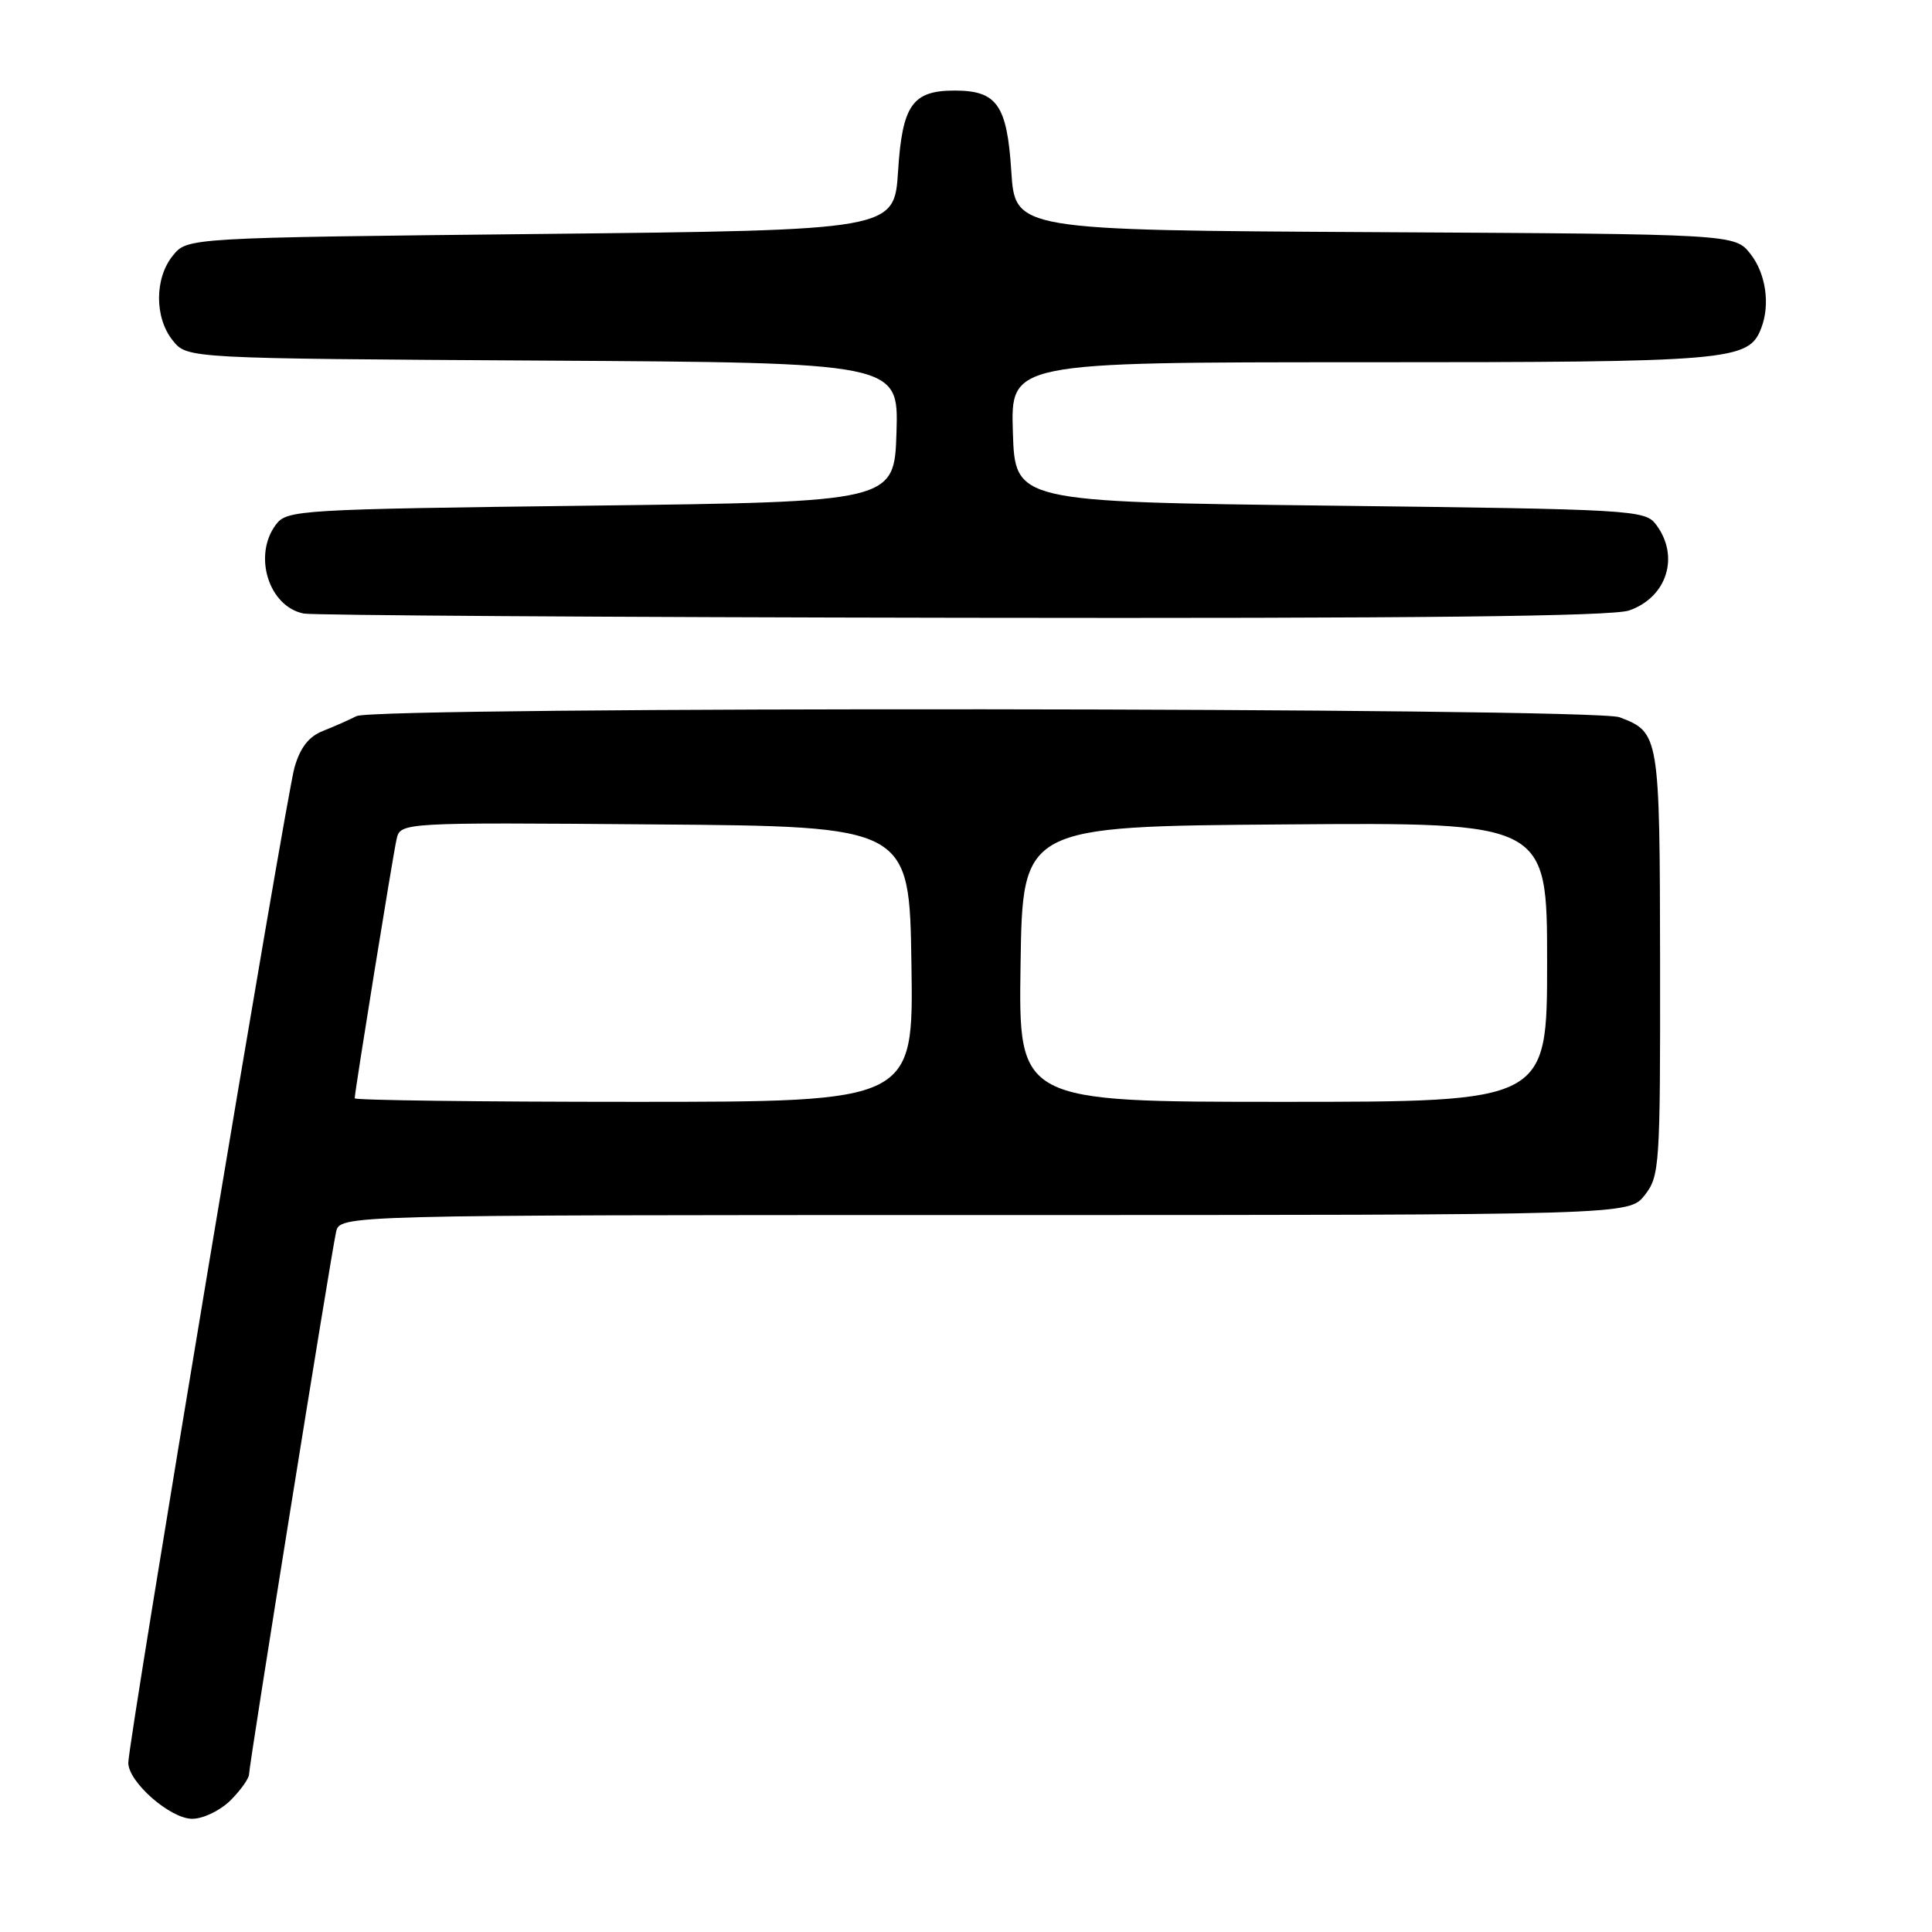 <?xml version="1.0" encoding="UTF-8" standalone="no"?>
<!DOCTYPE svg PUBLIC "-//W3C//DTD SVG 1.1//EN" "http://www.w3.org/Graphics/SVG/1.1/DTD/svg11.dtd" >
<svg xmlns="http://www.w3.org/2000/svg" xmlns:xlink="http://www.w3.org/1999/xlink" version="1.1" viewBox="0 0 256 256">
 <g >
 <path fill="currentColor"
d=" M 30.55 238.55 C 31.90 237.20 33.00 235.65 33.00 235.10 C 33.00 233.88 43.84 166.36 44.53 163.25 C 45.04 161.00 45.04 161.00 130.45 161.00 C 215.85 161.00 215.85 161.00 217.93 158.37 C 219.91 155.84 220.00 154.57 219.97 127.62 C 219.93 97.35 219.88 97.05 214.60 95.04 C 211.16 93.73 49.77 93.59 47.24 94.89 C 46.28 95.38 44.29 96.26 42.80 96.85 C 40.92 97.59 39.78 99.05 39.02 101.70 C 37.89 105.62 17.00 230.76 17.00 233.58 C 17.00 236.13 22.56 241.00 25.47 241.00 C 26.92 241.00 29.19 239.90 30.55 238.55 Z  M 215.87 80.89 C 220.90 79.14 222.60 73.70 219.43 69.50 C 217.97 67.57 216.44 67.48 176.21 67.00 C 134.50 66.50 134.50 66.50 134.21 57.25 C 133.92 48.00 133.92 48.00 180.51 48.00 C 229.58 48.00 231.70 47.82 233.38 43.46 C 234.58 40.33 233.98 36.24 231.94 33.64 C 229.87 31.02 229.87 31.02 182.19 30.76 C 134.50 30.50 134.50 30.50 134.00 22.67 C 133.44 13.91 132.10 12.00 126.50 12.00 C 120.90 12.00 119.56 13.91 119.00 22.67 C 118.50 30.50 118.50 30.50 71.66 31.00 C 24.82 31.50 24.82 31.50 22.91 33.86 C 20.46 36.88 20.46 42.12 22.91 45.14 C 24.82 47.50 24.82 47.50 71.95 47.78 C 119.07 48.06 119.07 48.06 118.79 57.28 C 118.50 66.50 118.50 66.50 78.29 67.00 C 39.56 67.48 38.03 67.57 36.57 69.50 C 33.48 73.59 35.61 80.40 40.26 81.30 C 41.49 81.53 80.80 81.79 127.60 81.86 C 187.48 81.96 213.64 81.67 215.87 80.89 Z  M 47.00 145.53 C 47.00 144.67 52.03 113.53 52.54 111.24 C 53.04 108.97 53.04 108.97 86.77 109.24 C 120.50 109.50 120.50 109.50 120.77 127.75 C 121.05 146.00 121.05 146.00 84.02 146.00 C 63.66 146.00 47.00 145.79 47.00 145.53 Z  M 135.23 127.75 C 135.50 109.50 135.50 109.50 170.25 109.24 C 205.00 108.97 205.00 108.97 205.00 127.49 C 205.00 146.00 205.00 146.00 169.98 146.00 C 134.95 146.00 134.95 146.00 135.23 127.75 Z "/>
</g>
</svg>